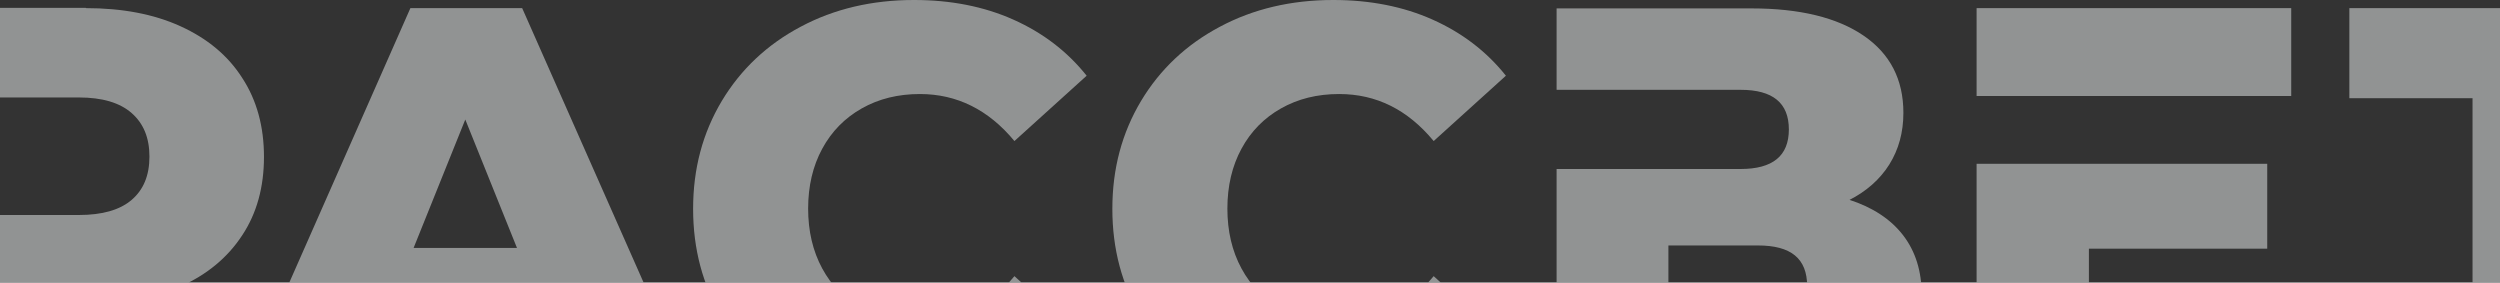 <svg width="1920" height="217" viewBox="0 0 1920 217" fill="none" xmlns="http://www.w3.org/2000/svg">
<rect x="0" y="0" width="1920" height="217" fill="#333333" stroke="none"/>
<g opacity="0.5">
<path d="M65.954 6.246C93.878 6.246 118.004 10.806 138.52 20.118C159.036 29.43 174.993 42.543 186.011 59.836C197.219 76.939 202.728 97.273 202.728 120.457C202.728 143.642 197.219 163.786 186.011 180.699C174.803 197.802 159.036 210.914 138.52 220.036C118.004 229.348 93.689 233.909 65.954 233.909H12.194V314.484H-75V165.116H60.635C78.491 165.116 91.979 161.315 101.097 153.524C110.215 145.732 114.775 134.71 114.775 120.267C114.775 105.825 110.215 94.802 101.097 86.821C91.979 78.839 78.491 74.849 60.635 74.849H-75V6.056H65.954V6.246Z" fill="#F0F4F4"/>
<path d="M422.501 254.644H292.185L268.06 314.505H179.156L315.171 6.267H401.035L537.429 314.505H446.816L422.691 254.644H422.501ZM397.045 190.411L357.343 91.783L317.64 190.411H396.855H397.045Z" fill="#F0F4F4"/>
<path d="M701.952 320.781C669.658 320.781 640.783 313.939 614.948 300.257C589.303 286.574 569.166 267.571 554.349 243.246C539.722 218.921 532.313 191.366 532.313 160.39C532.313 129.415 539.722 102.049 554.349 77.535C568.976 53.21 589.113 34.206 614.948 20.524C640.593 6.841 669.658 0 701.952 0C730.066 0 755.521 4.941 778.127 15.013C800.733 25.085 819.539 39.337 834.547 58.151L779.077 108.32C759.131 84.186 734.815 72.214 706.511 72.214C689.794 72.214 674.977 75.824 661.869 83.236C648.761 90.647 638.694 100.909 631.475 114.212C624.256 127.514 620.647 142.907 620.647 160.2C620.647 177.494 624.256 192.886 631.475 206.189C638.694 219.492 648.761 229.943 661.869 237.165C674.977 244.576 689.794 248.187 706.511 248.187C735.005 248.187 759.131 236.215 779.077 212.08L834.547 262.25C819.539 281.063 800.733 295.506 778.127 305.388C755.521 315.46 730.066 320.401 701.952 320.401V320.781Z" fill="#F0F4F4"/>
<path d="M1023.93 320.781C991.637 320.781 962.762 313.939 936.927 300.257C911.282 286.574 891.146 267.571 876.329 243.246C861.702 218.921 854.293 191.366 854.293 160.39C854.293 129.415 861.702 102.049 876.329 77.535C890.956 53.21 911.092 34.206 936.927 20.524C962.572 6.841 991.637 0 1023.93 0C1052.05 0 1077.5 4.941 1100.11 15.013C1122.71 25.085 1141.52 39.337 1156.53 58.151L1101.06 108.32C1081.11 84.186 1056.98 72.214 1028.49 72.214C1011.77 72.214 996.956 75.824 983.849 83.236C970.741 90.647 960.673 100.909 953.454 114.212C946.236 127.514 942.626 142.907 942.626 160.2C942.626 177.494 946.236 192.886 953.454 206.189C960.673 219.492 970.741 229.943 983.849 237.165C996.956 244.576 1011.77 248.187 1028.49 248.187C1056.98 248.187 1081.11 236.215 1101.06 212.08L1156.53 262.25C1141.52 281.063 1122.71 295.506 1100.11 305.388C1077.5 315.46 1052.05 320.401 1023.93 320.401V320.781Z" fill="#F0F4F4"/>
<path d="M1420.01 153.353C1438.24 159.244 1452.11 168.366 1461.61 180.718C1471.11 193.07 1475.86 208.273 1475.86 226.517C1475.86 253.882 1465.22 275.356 1443.94 291.129C1422.67 306.902 1392.46 314.693 1353.52 314.693H1195.47V129.789H1336.8C1361.5 129.789 1373.85 119.716 1373.85 99.383C1373.85 79.049 1361.5 68.977 1336.8 68.977H1195.47V6.455H1345.16C1382.21 6.455 1410.89 13.486 1431.22 27.359C1451.54 41.232 1461.8 60.995 1461.8 86.65C1461.8 101.663 1458.19 114.776 1450.97 126.368C1443.75 137.77 1433.5 146.892 1420.01 153.733V153.353ZM1350.1 251.982C1375.37 251.982 1387.9 241.34 1387.9 219.866C1387.9 198.391 1375.37 188.51 1350.1 188.51H1281.33V251.982H1350.1Z" fill="#F0F4F4"/>
<path d="M1765.36 247.232V314.695H1518.03V125.799H1741.23V190.982H1604.27V247.422H1765.36V247.232ZM1518.03 73.729V6.267H1759.66V73.729H1518.03Z" fill="#F0F4F4"/>
<path d="M2079 75.44H1984.78V314.695H1898.91V75.44H1804.31V6.267H2079V75.44Z" fill="#F0F4F4"/>
</g>
</svg>
